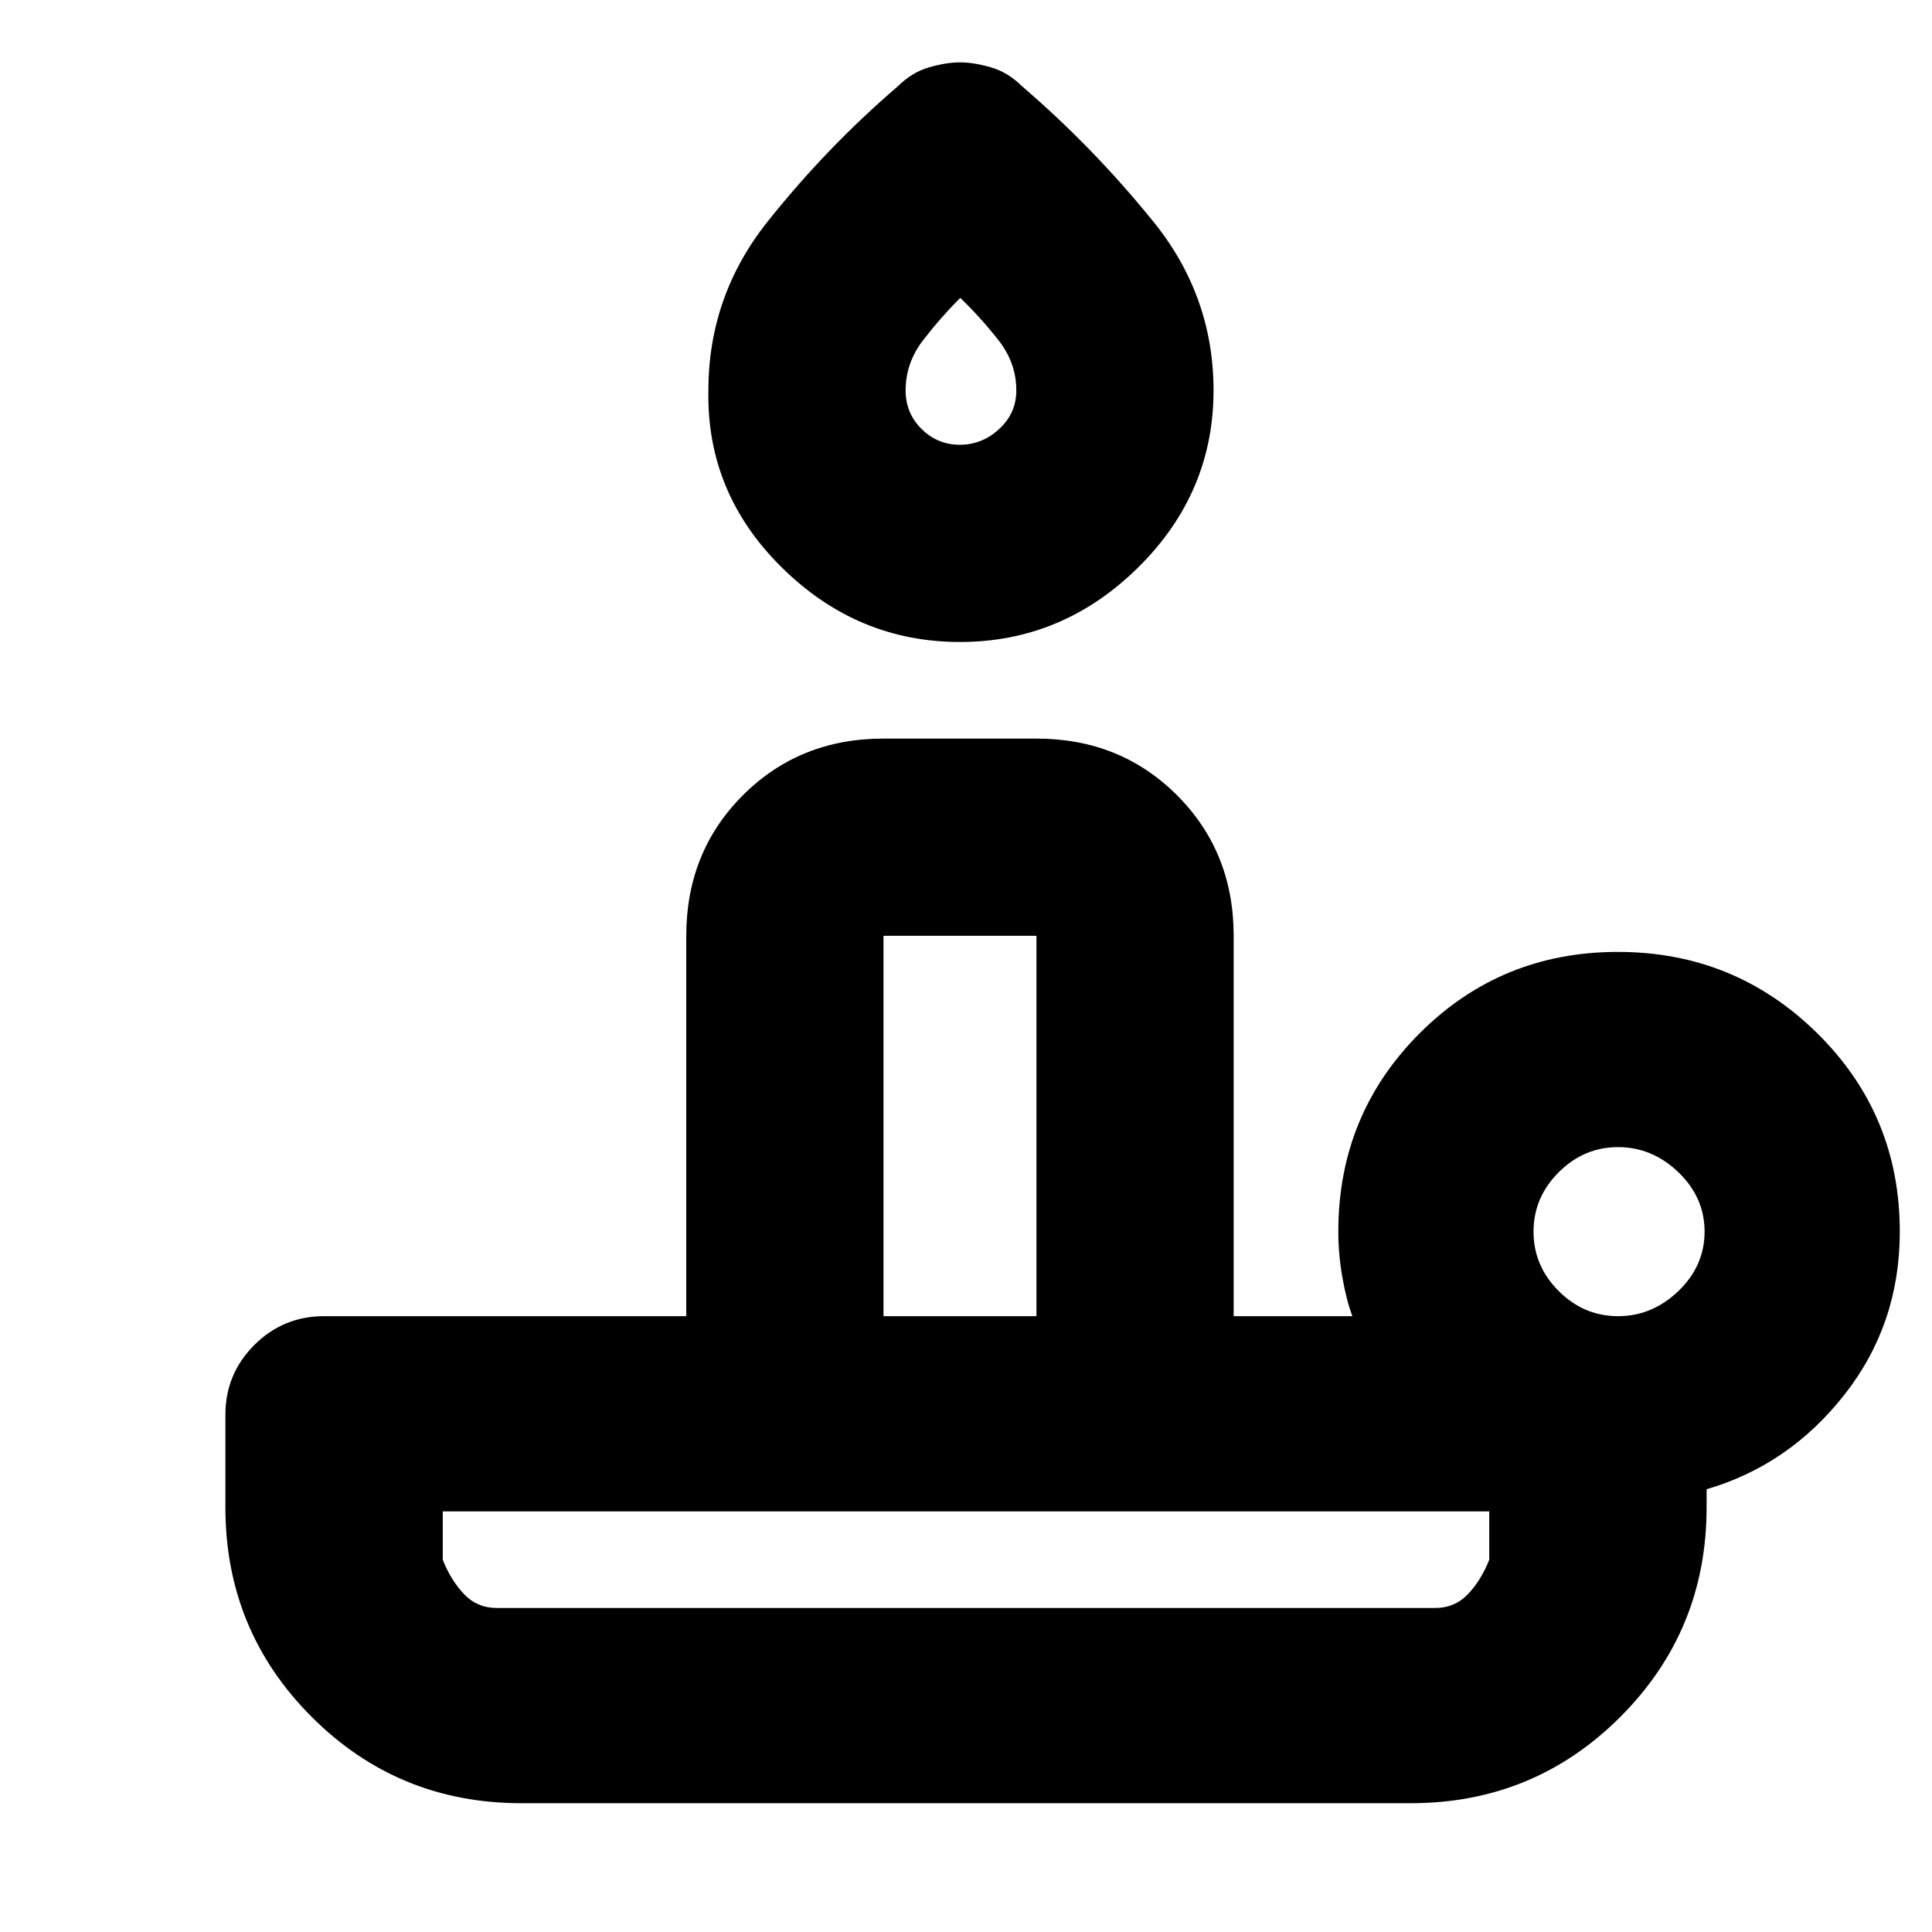 <svg xmlns="http://www.w3.org/2000/svg" height="20" viewBox="0 -960 960 960" width="20"><path d="M246.86-161h466.28q9.72 0 16.29-6.9Q736-174.8 740-185v-24H220v24q4 10.2 10.57 17.1 6.57 6.9 16.29 6.9ZM477-641q-51 0-88.5-37T352-766q0-47 29.5-84t64.5-67q7-7 15.5-9.5T477-929q7 0 15.5 2.5T508-917q35 30 65 67t30 84q0 51-37.5 88T477-641Zm-38 335h76v-189h-76v189Zm37.93-433q11.07 0 19.57-7.84T505-766q0-13.65-8.82-24.9-8.82-11.24-19.03-21.1-9.85 9.86-18.5 21.1Q450-779.65 450-766q0 11.32 7.93 19.16t19 7.84ZM804-306q17 0 30-12.5t13-29.5q0-17-13-29.5T804-390q-17 0-29.5 12.5T762-348q0 17 12.5 29.5T804-306ZM701-64H259q-61.25 0-104.12-42.88Q112-149.75 112-211v-46q0-20.3 14.35-34.65Q140.7-306 161-306h180v-189q0-41.7 28.15-69.85Q397.3-593 439-593h76q41.7 0 69.85 28.15Q613-536.7 613-495v189h59q-3-8-5-19.41T665-348q0-58.13 40.41-98.56Q745.82-487 803.91-487T903-446.56q41 40.43 41 98.56 0 46-27.5 81T848-220v9q0 61.25-42.87 104.12Q762.25-64 701-64Zm-221-97Zm-41-145h76-76Zm39-470Z"/></svg>